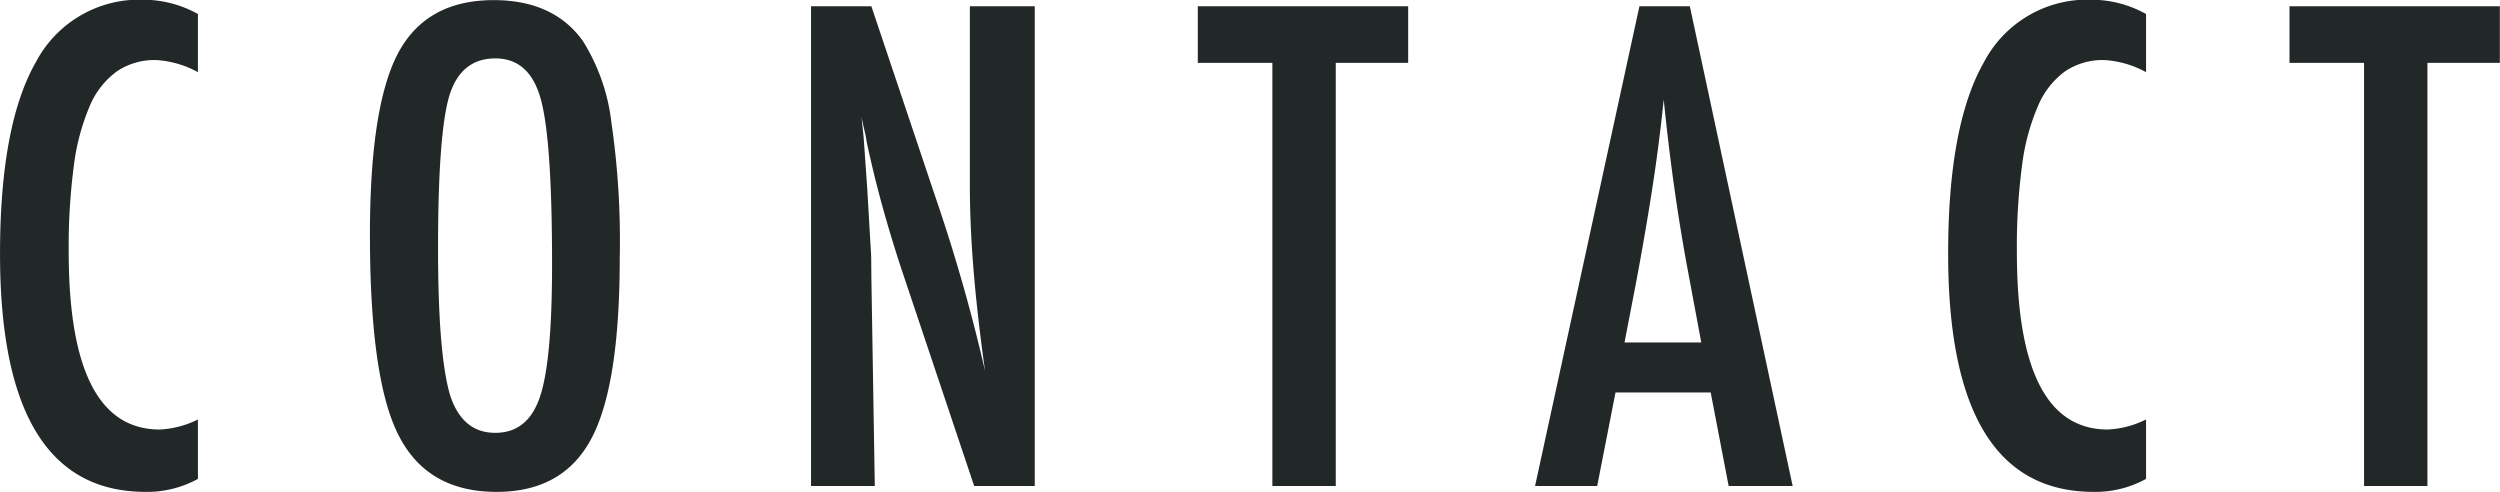 <svg xmlns="http://www.w3.org/2000/svg" width="196.44" height="38.65" viewBox="0 0 196.44 38.65">
  <defs>
    <style>
      .cls-1 {
        fill: #222728;
        fill-rule: evenodd;
      }
    </style>
  </defs>
  <path id="CONTACT" class="cls-1" d="M953.859,2422.86a9.188,9.188,0,0,0-8.557,4.93q-2.8,4.935-2.8,15.04,0,18.705,11.45,18.7a8.285,8.285,0,0,0,4.1-1.02v-4.67a7.539,7.539,0,0,1-3,.79q-7.154,0-7.153-13.97a48.7,48.7,0,0,1,.4-6.73,17.445,17.445,0,0,1,1.245-4.7,6.459,6.459,0,0,1,2.136-2.74,5.287,5.287,0,0,1,3.1-.89,7.758,7.758,0,0,1,3.271.95v-4.57a8.833,8.833,0,0,0-4.2-1.12h0Zm36.66,9.45a15.415,15.415,0,0,0-2.2-6.18q-2.295-3.24-7.032-3.24-5.3,0-7.519,4.19-2.2,4.185-2.2,14.24,0,11.28,2.221,15.7,2.247,4.515,7.74,4.51,5.223,0,7.446-4.2t2.222-14.18a64.329,64.329,0,0,0-.684-10.84h0Zm-5.591,21.75q-0.952,2.835-3.516,2.83-2.611,0-3.564-3.02-0.928-3.21-.928-11.48,0-8.985.879-11.96,0.9-2.955,3.613-2.96T985,2430.7q0.879,3.2.879,12.99,0,7.56-.952,10.37h0Zm21.3,7.01h5.01l-0.27-16.43c0-.47-0.01-0.9-0.01-1.27s-0.02-.69-0.04-0.95l-0.27-4.67-0.27-3.83c-0.01-.21-0.04-0.47-0.07-0.77s-0.07-.66-0.12-1.09c0.09,0.43.18,0.8,0.25,1.13a7.379,7.379,0,0,1,.16.83q0.585,2.73,1.28,5.22t1.48,4.86l5.69,16.97h4.76v-37.7h-5.1v14.07q0,3.12.29,6.66t0.9,7.91a135.265,135.265,0,0,0-3.88-13.6l-5.05-15.04h-4.74v37.7Zm30.39-33.25h5.86v33.25h4.98v-33.25h5.69v-4.45h-16.53v4.45Zm26.5,33.25H1068l1.44-7.35h7.48l1.41,7.35h5.03l-8.08-37.7h-3.96Zm7.03-11.28,0.93-4.83q0.735-3.915,1.27-7.39t0.88-6.87q0.7,6.96,1.83,13.08l1.12,6.01h-6.03Zm36.78-26.93a9.177,9.177,0,0,0-8.55,4.93q-2.805,4.935-2.8,15.04,0,18.705,11.45,18.7a8.258,8.258,0,0,0,4.1-1.02v-4.67a7.519,7.519,0,0,1-3,.79q-7.155,0-7.15-13.97a48.587,48.587,0,0,1,.4-6.73,17.215,17.215,0,0,1,1.25-4.7,6.465,6.465,0,0,1,2.13-2.74,5.29,5.29,0,0,1,3.1-.89,7.739,7.739,0,0,1,3.27.95v-4.57a8.813,8.813,0,0,0-4.2-1.12h0Zm15.47,4.96h5.86v33.25h4.98v-33.25h5.69v-4.45H1122.4v4.45Z" transform="translate(-942.5 -2422.88)"/>
</svg>
